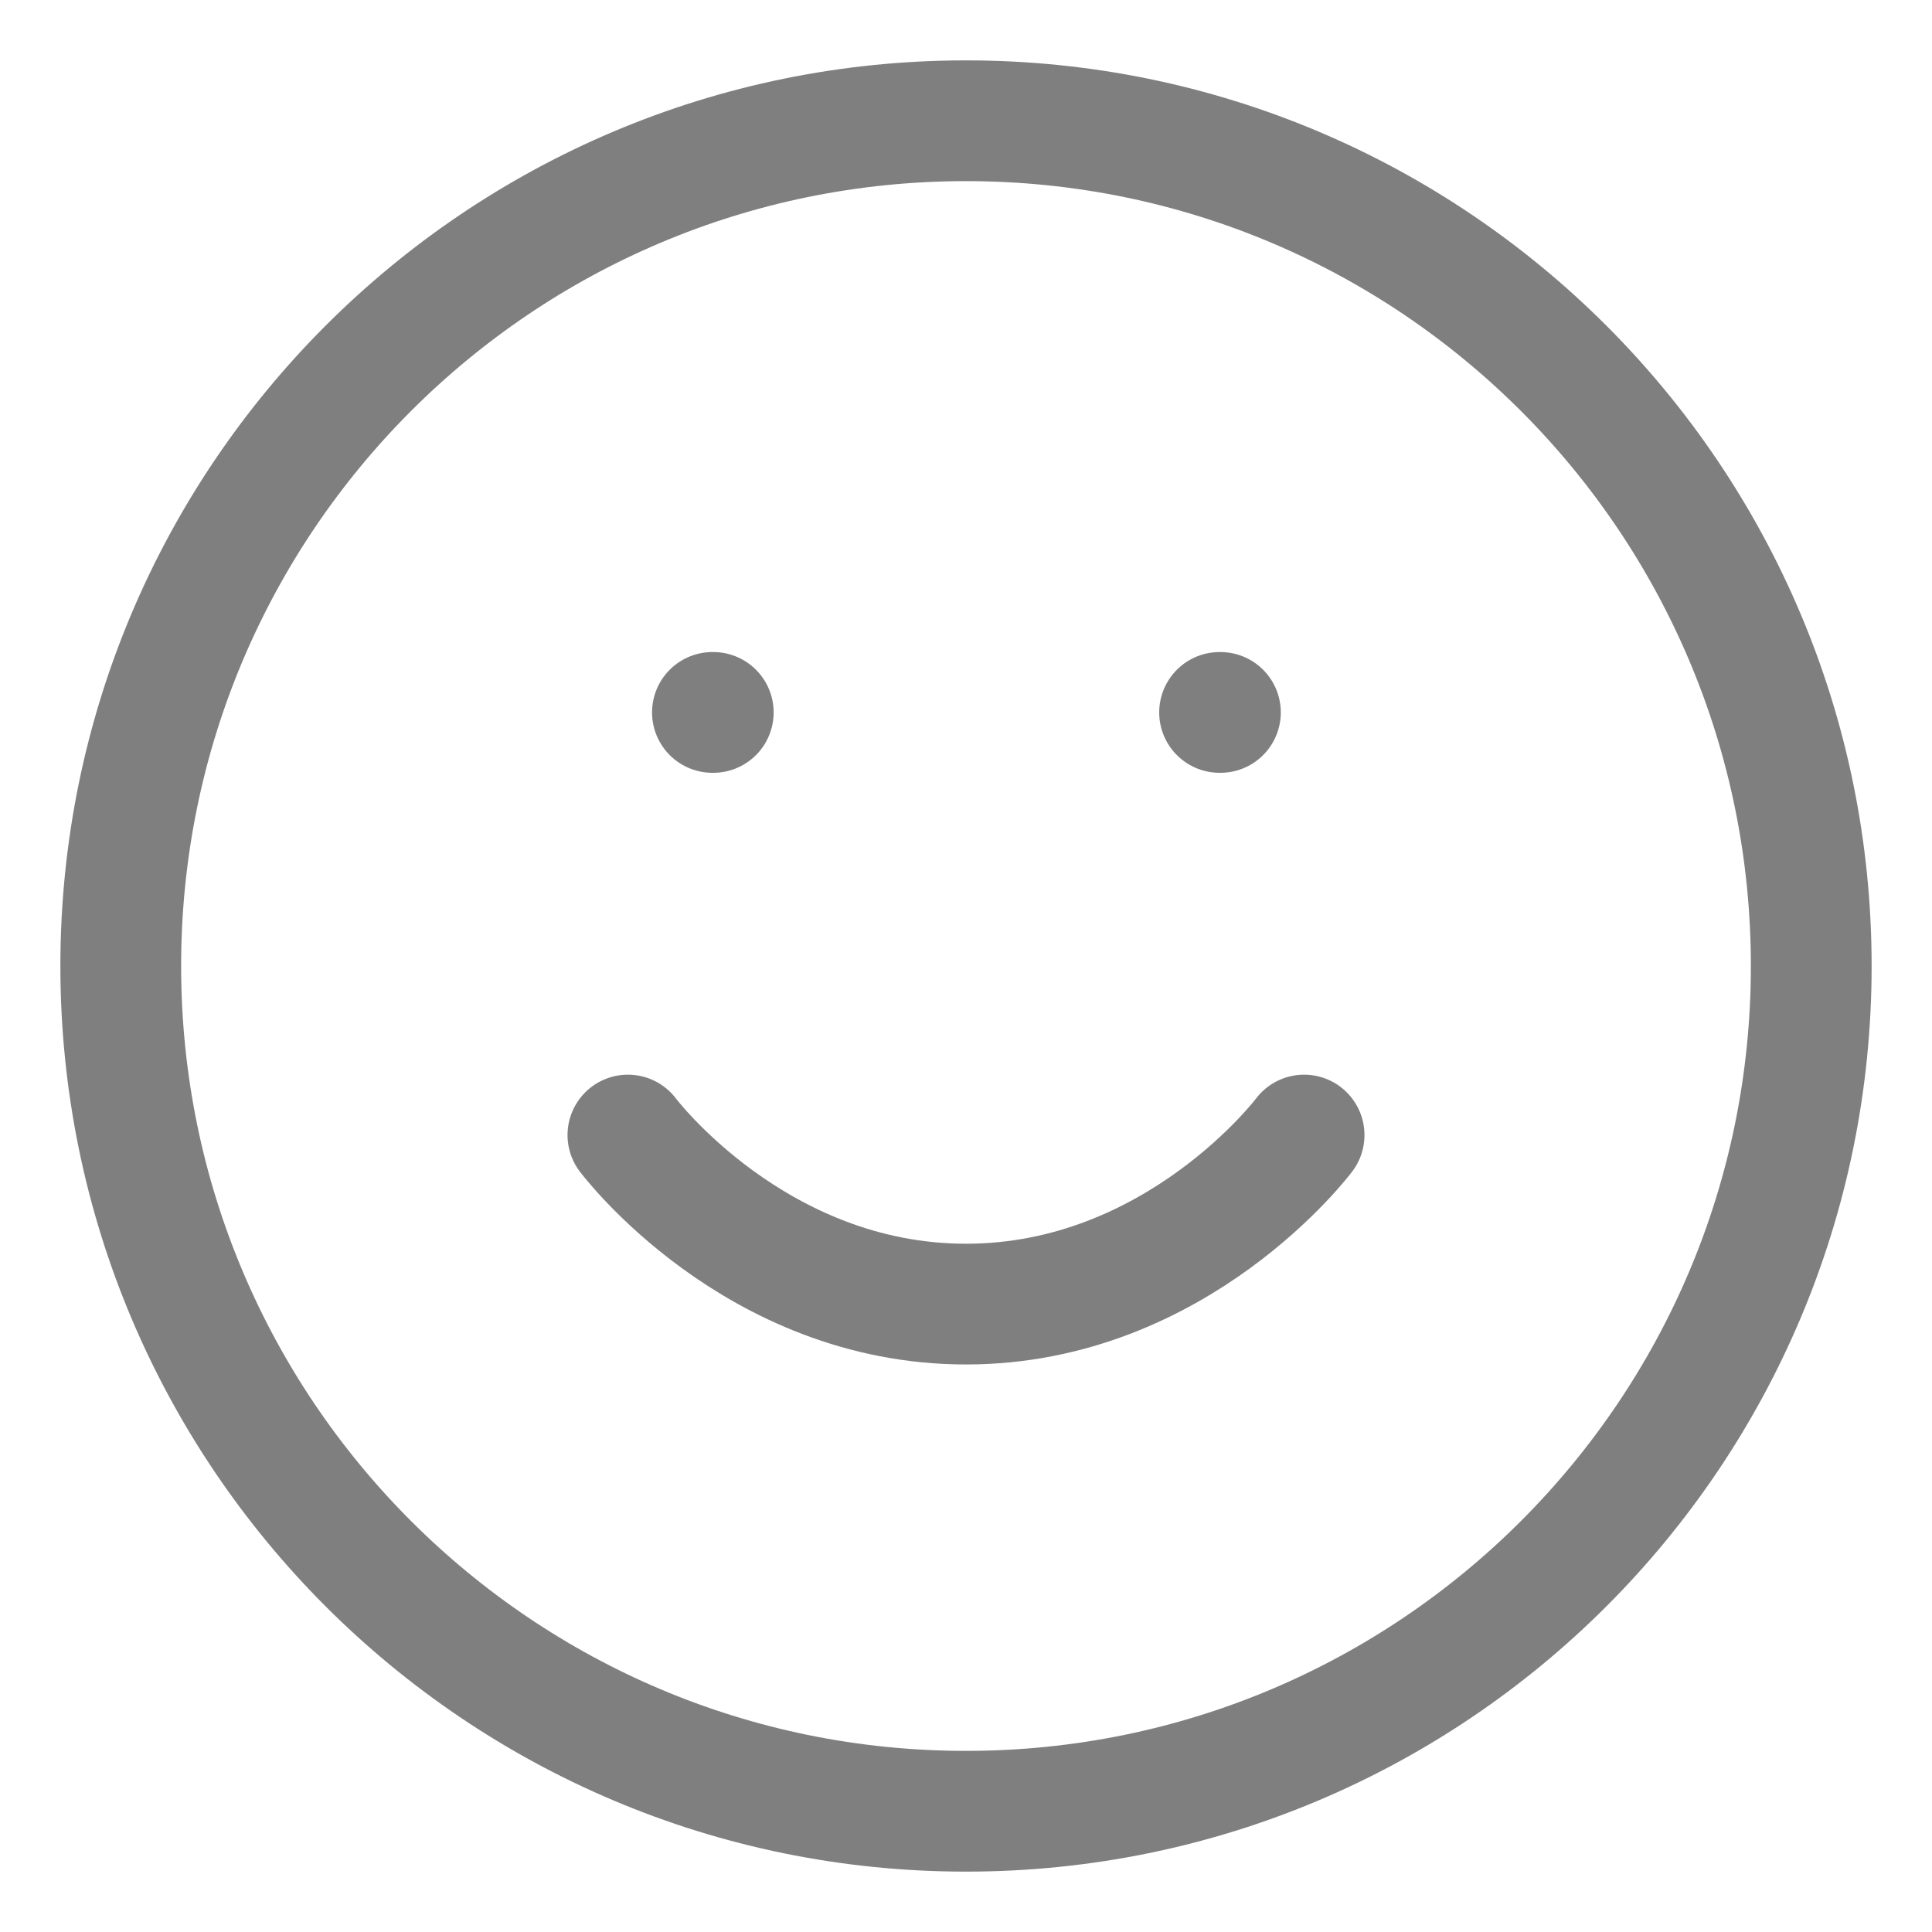 <svg width="16" height="16" viewBox="0 0 16 16" fill="none" xmlns="http://www.w3.org/2000/svg">
<g opacity="0.5">
<path d="M8 15C11.866 15 15 11.866 15 8C15 4.134 11.866 1 8 1C4.134 1 1 4.134 1 8C1 11.866 4.134 15 8 15Z" stroke="black" stroke-linecap="round" stroke-linejoin="round"/>
<path d="M5.2 9.4C5.2 9.4 6.25 10.8 8 10.8C9.75 10.8 10.8 9.4 10.8 9.4" stroke="black" stroke-linecap="round" stroke-linejoin="round"/>
<path d="M5.9 5.9H5.907" stroke="black" stroke-linecap="round" stroke-linejoin="round"/>
<path d="M10.1 5.9H10.107" stroke="black" stroke-linecap="round" stroke-linejoin="round"/>
</g>
</svg>

